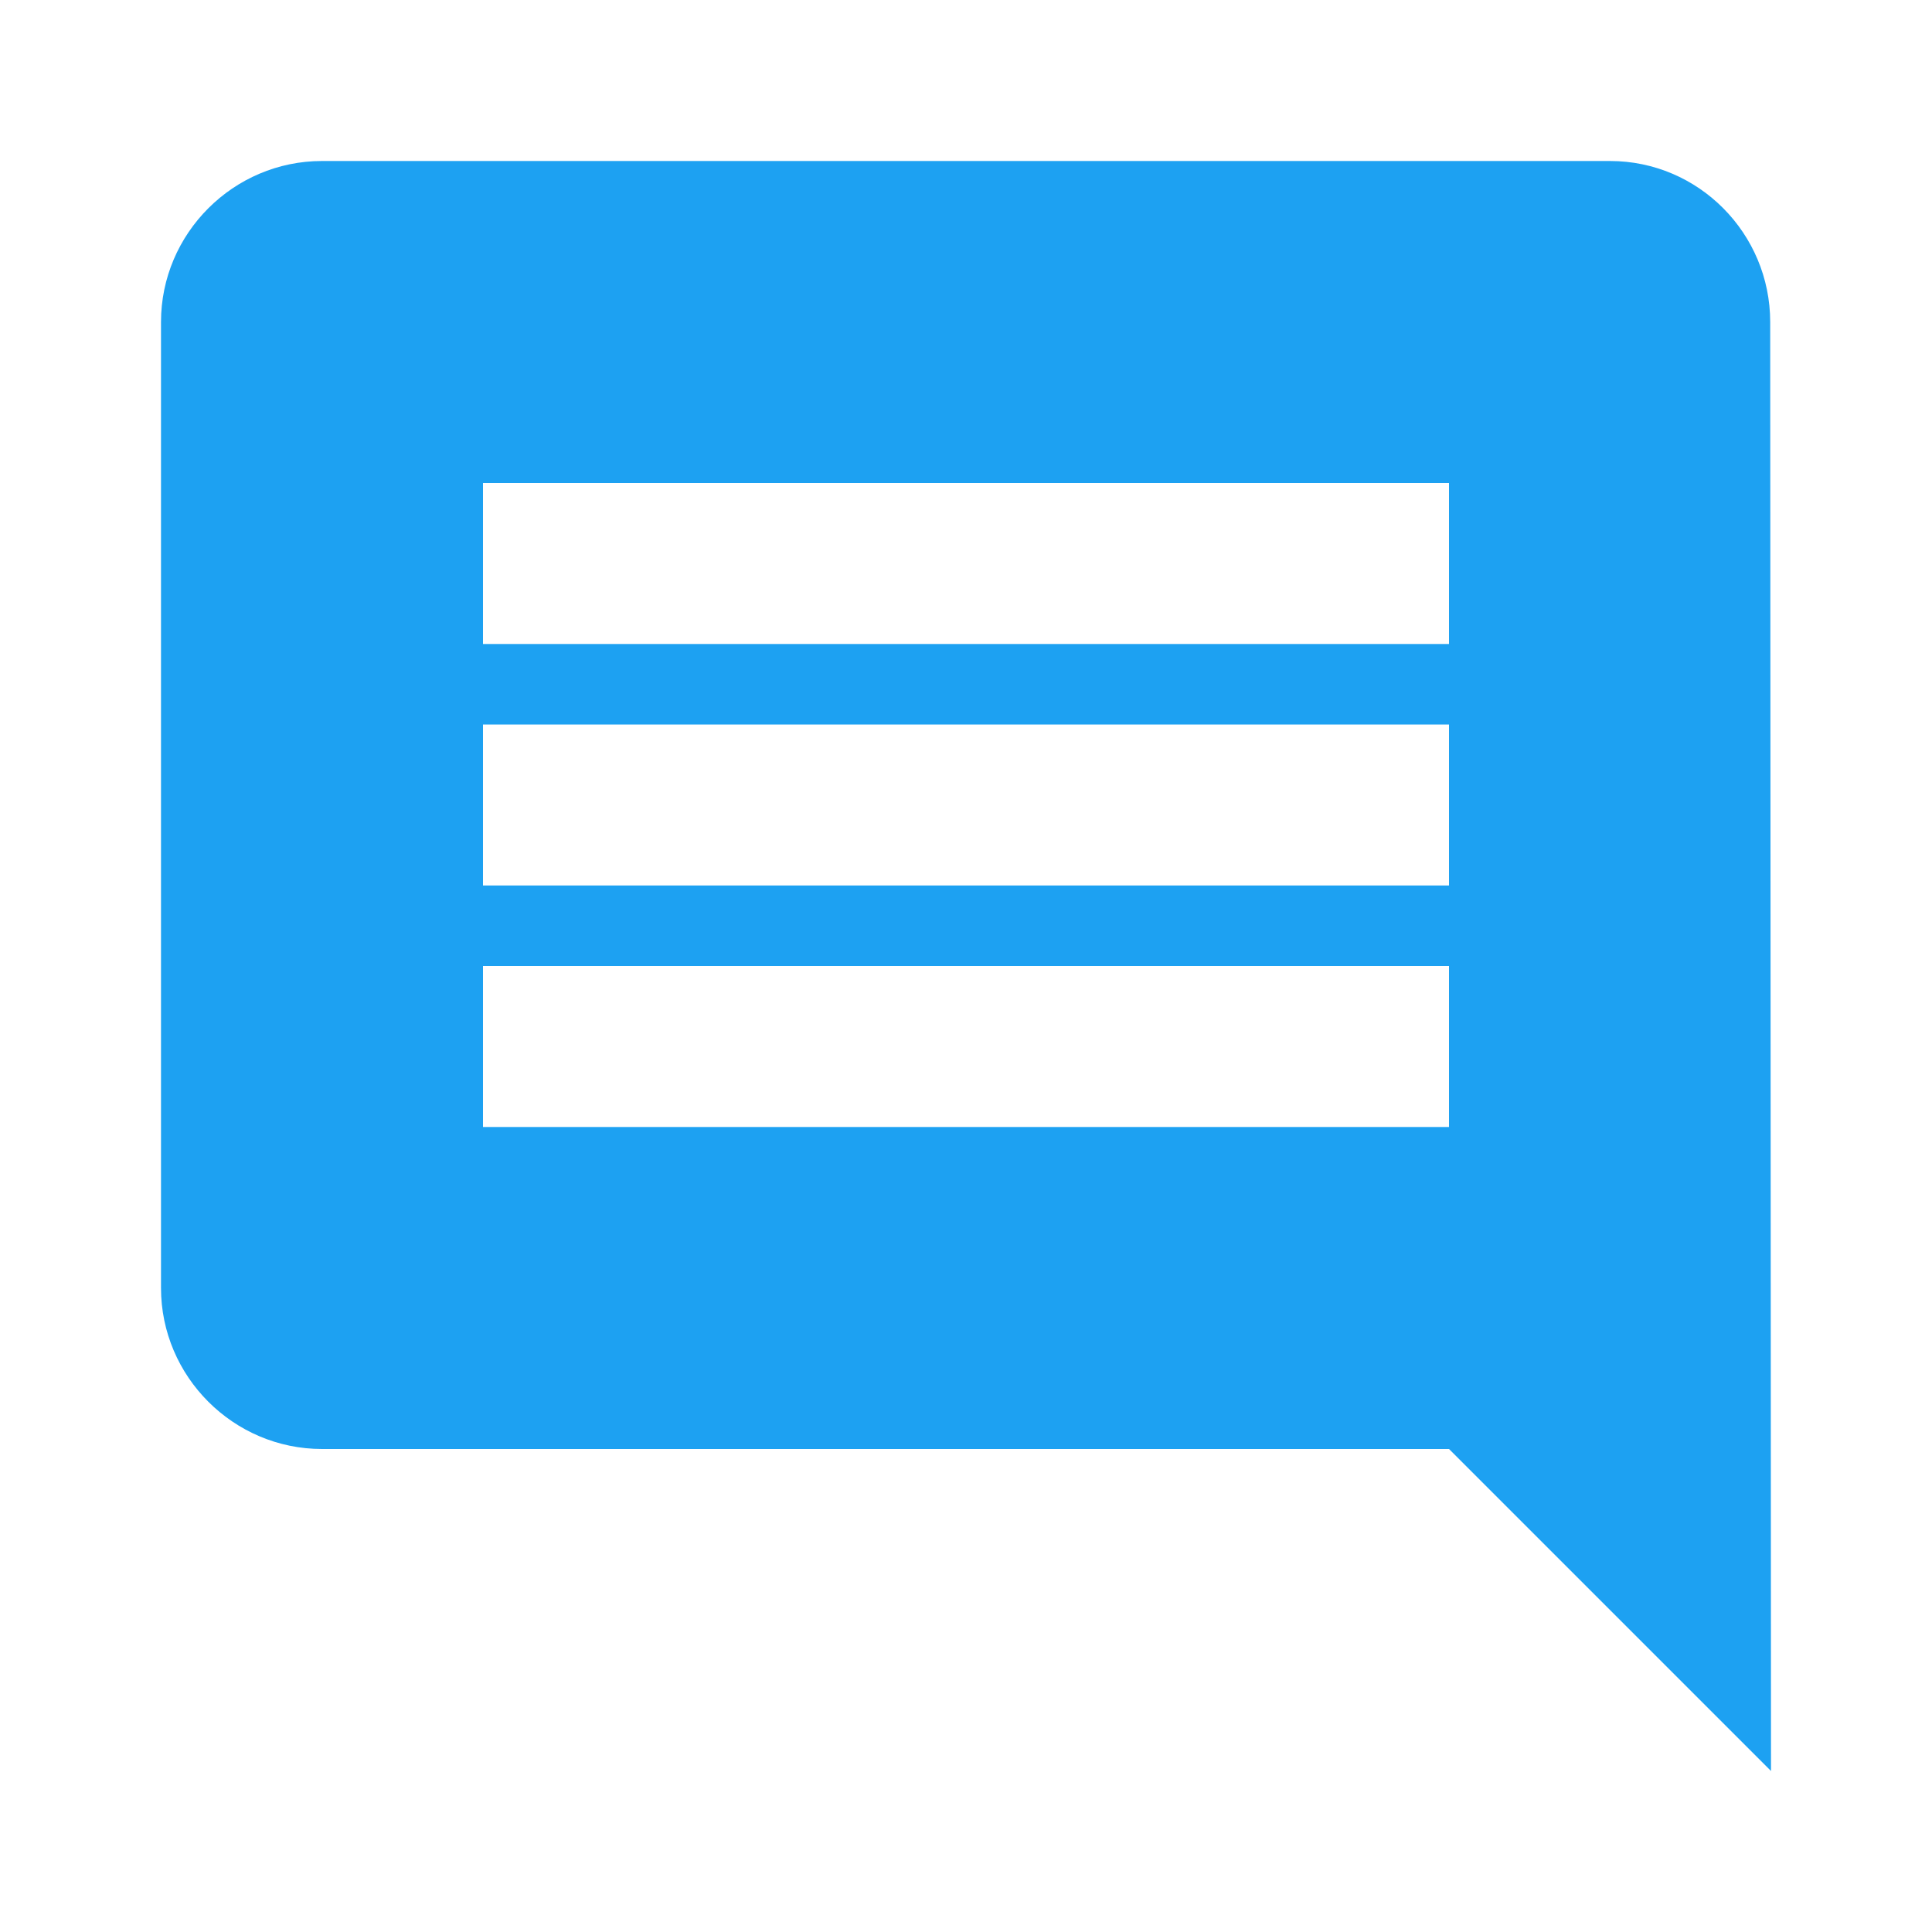 <svg id="vector" xmlns="http://www.w3.org/2000/svg" width="24" height="24" viewBox="0 0 24 24"><path fill="#1DA1F2" d="M21.99,4c0,-1.1 -0.89,-2 -1.99,-2L4,2c-1.1,0 -2,0.9 -2,2v12c0,1.1 0.9,2 2,2h14l4,4 -0.01,-18zM18,14L6,14v-2h12v2zM18,11L6,11L6,9h12v2zM18,8L6,8L6,6h12v2z" id="path_0"/></svg>